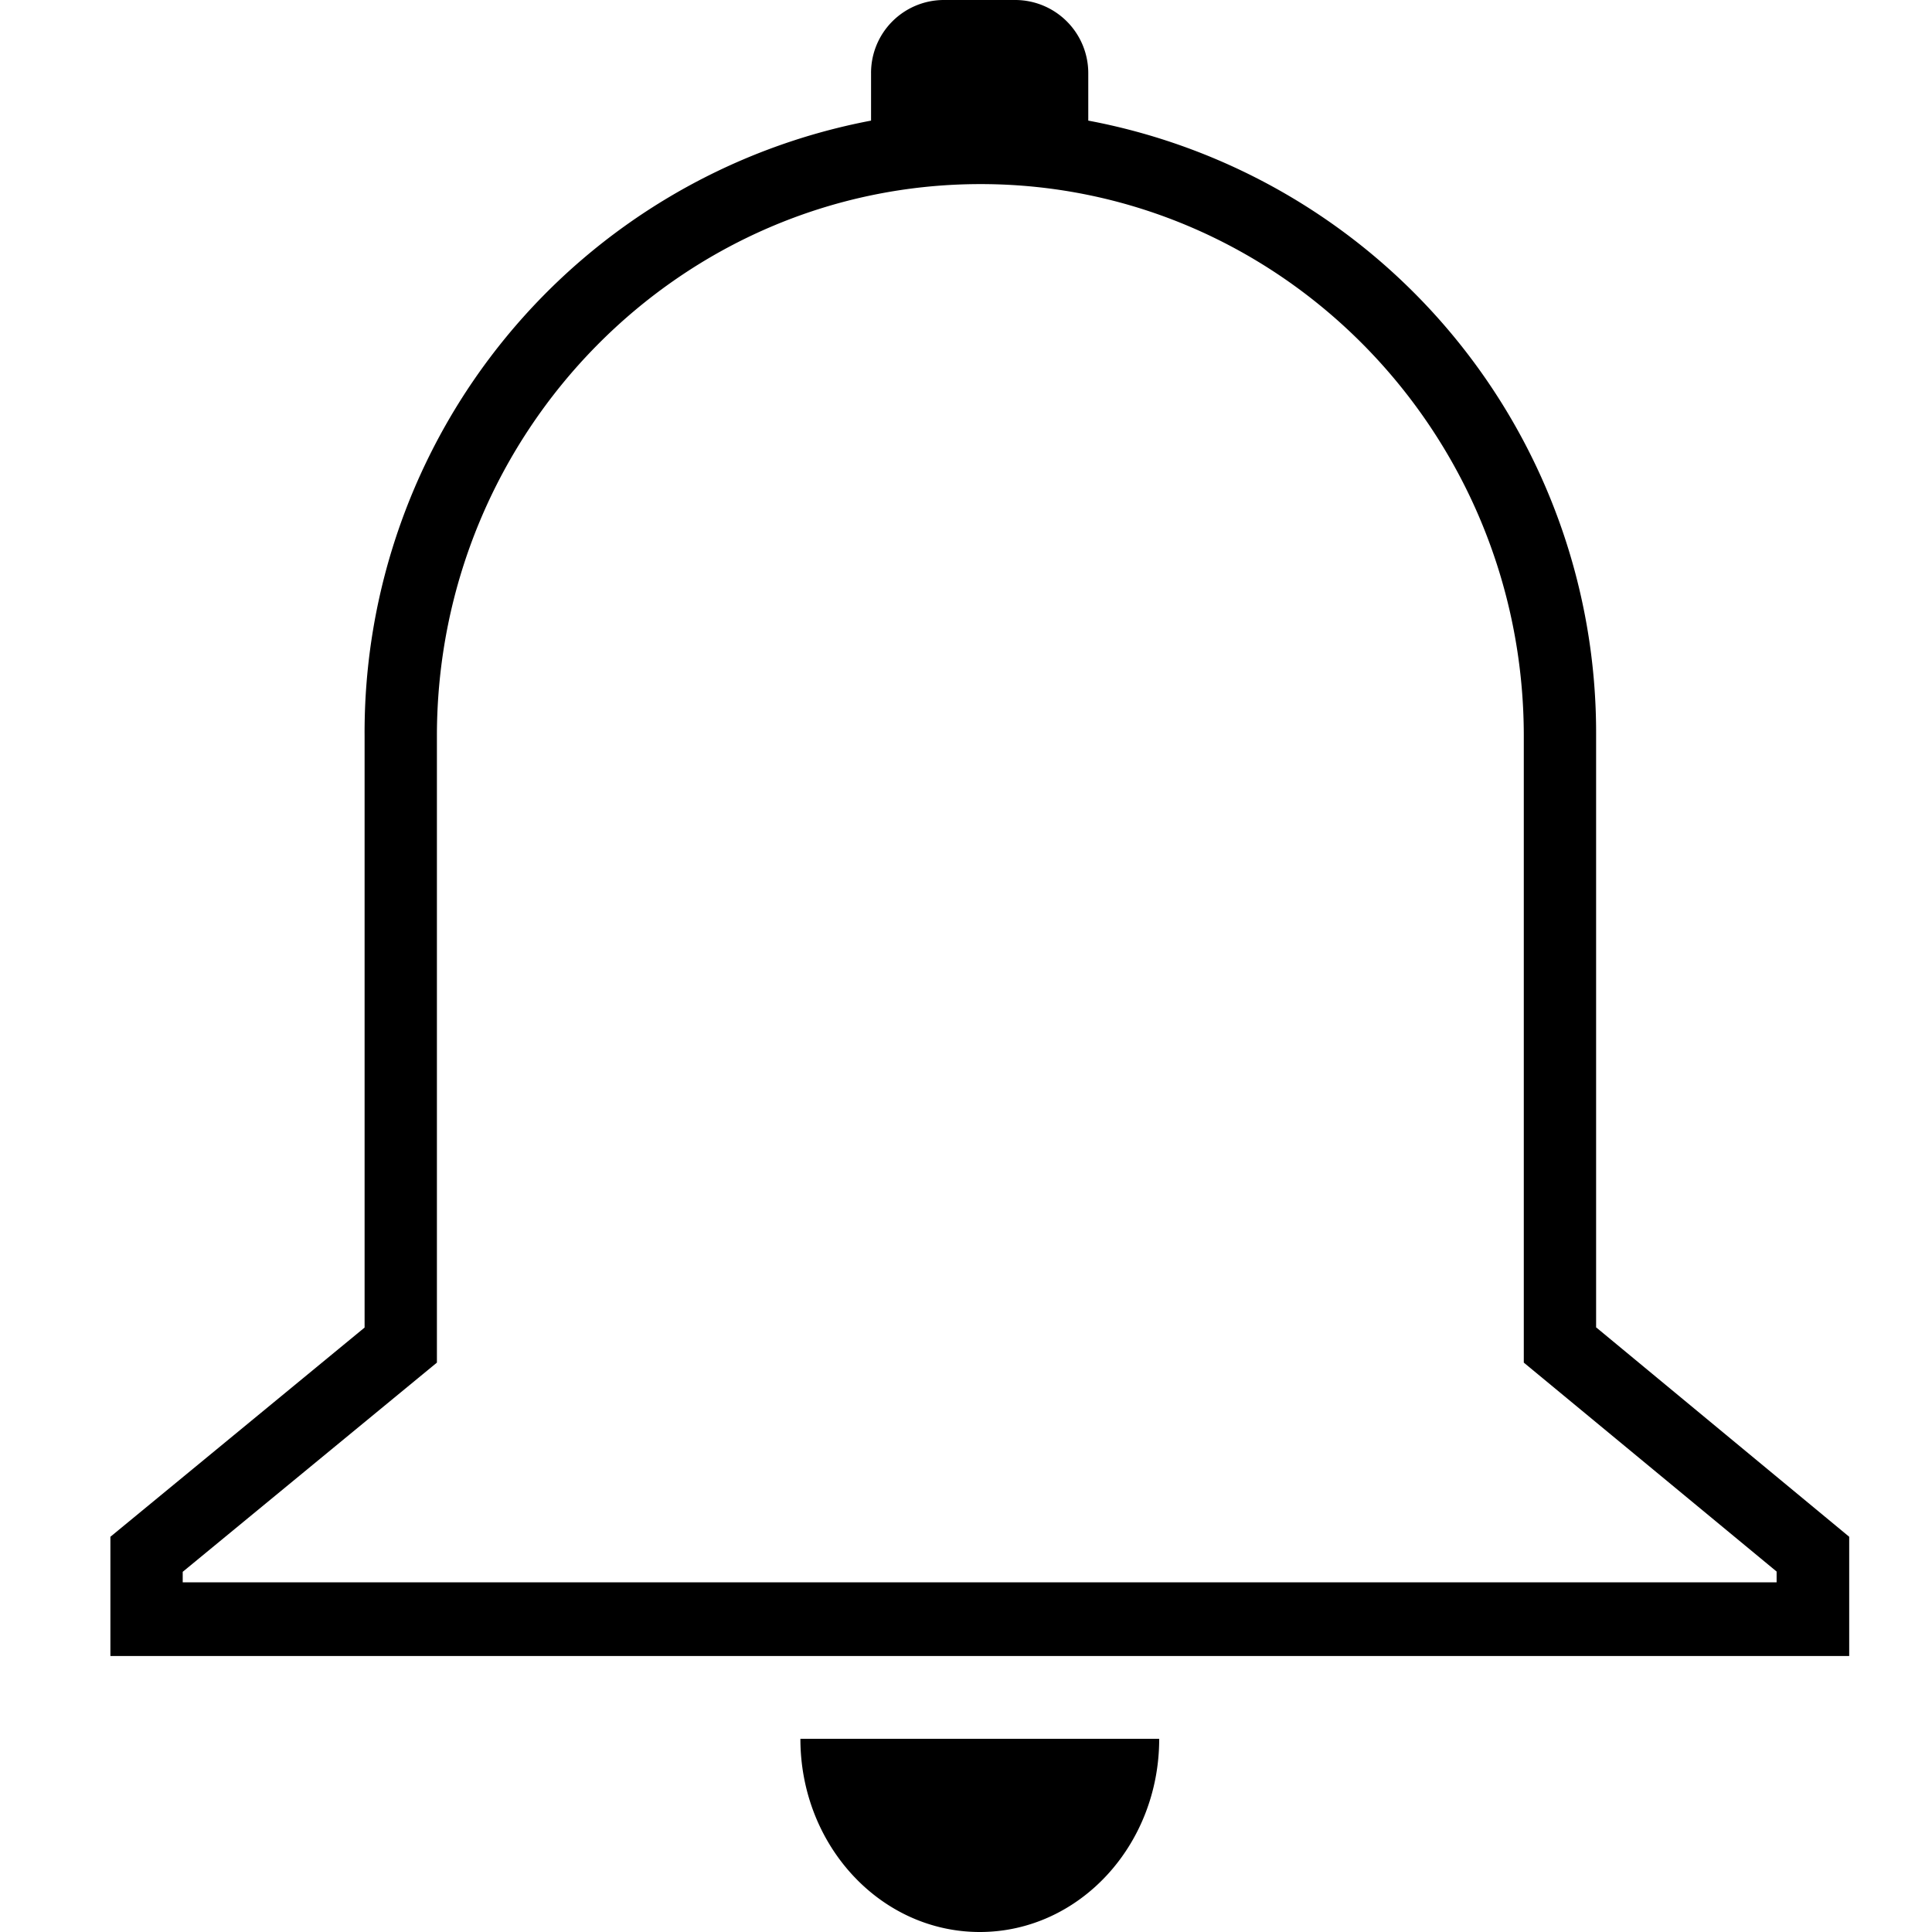 <svg viewBox="0 0 70 70" xmlns="http://www.w3.org/2000/svg"><g><path d="M57.83 48.1V26.67a22.57 22.57 0 0 0-18.4-22.3v-1.7A2.65 2.65 0 0 0 36.81 0h-2.62a2.64 2.64 0 0 0-2.63 2.67v1.7a22.56 22.56 0 0 0-18.35 22.3V48.1L4 55.68V60h63v-4.32l-9.16-7.58zm6.54 9.23H6.62v-.38l9.21-7.58v-22.7c0-11.03 8.84-20 19.7-20 10.85 0 19.68 8.97 19.68 20v22.7l9.16 7.57v.39zM35.5 70c3.59 0 6.5-3.13 6.5-7H29c0 3.87 2.91 7 6.5 7z"/></g></svg>
